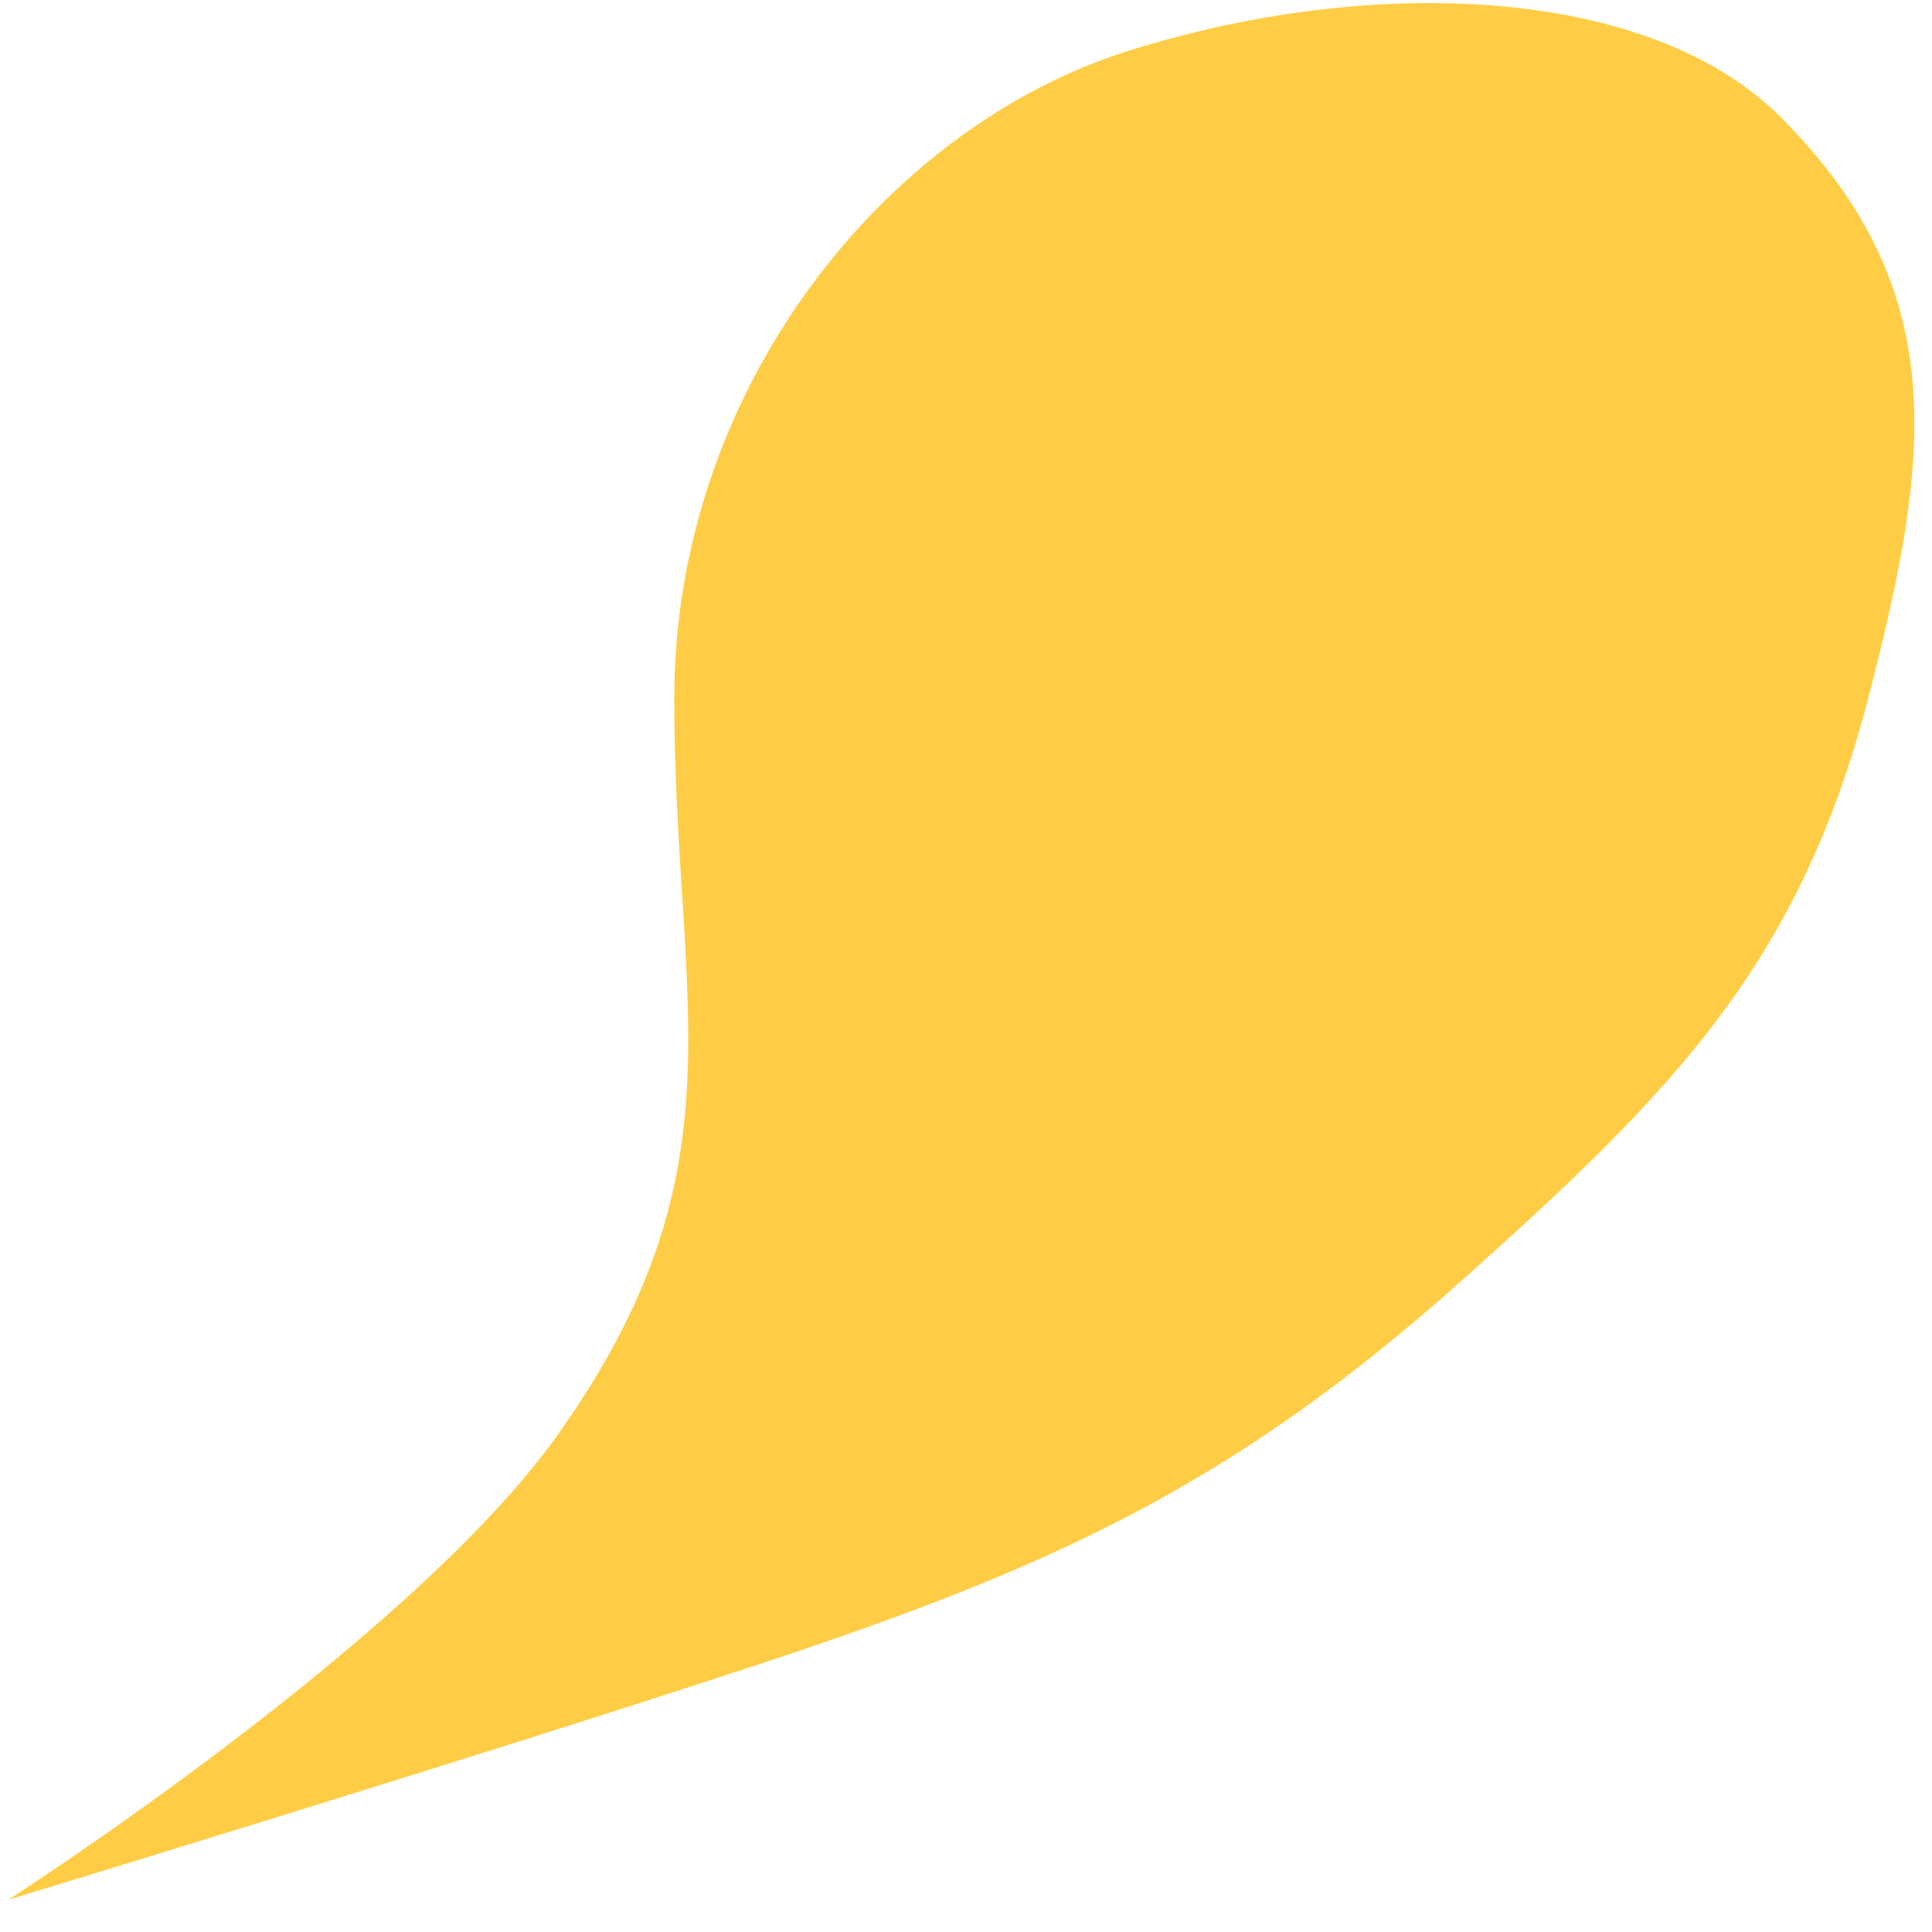 <svg width="54" height="54" viewBox="0 0 54 54" fill="none" xmlns="http://www.w3.org/2000/svg">
<path d="M15.579 40.115C11.468 45.893 0.234 53.097 0.234 53.097C0.234 53.097 12.745 49.299 20.903 46.619C29.328 43.852 34.391 41.572 40.88 35.769C46.65 30.609 50.28 27.005 52.218 19.511C53.937 12.866 54.627 8.148 49.783 3.286C46.1 -0.411 38.341 -0.727 31.518 1.428C24.694 3.584 18.846 10.917 18.846 19.511C18.846 28.104 20.903 32.633 15.579 40.115Z" fill="#FFCD45"/>
</svg>
